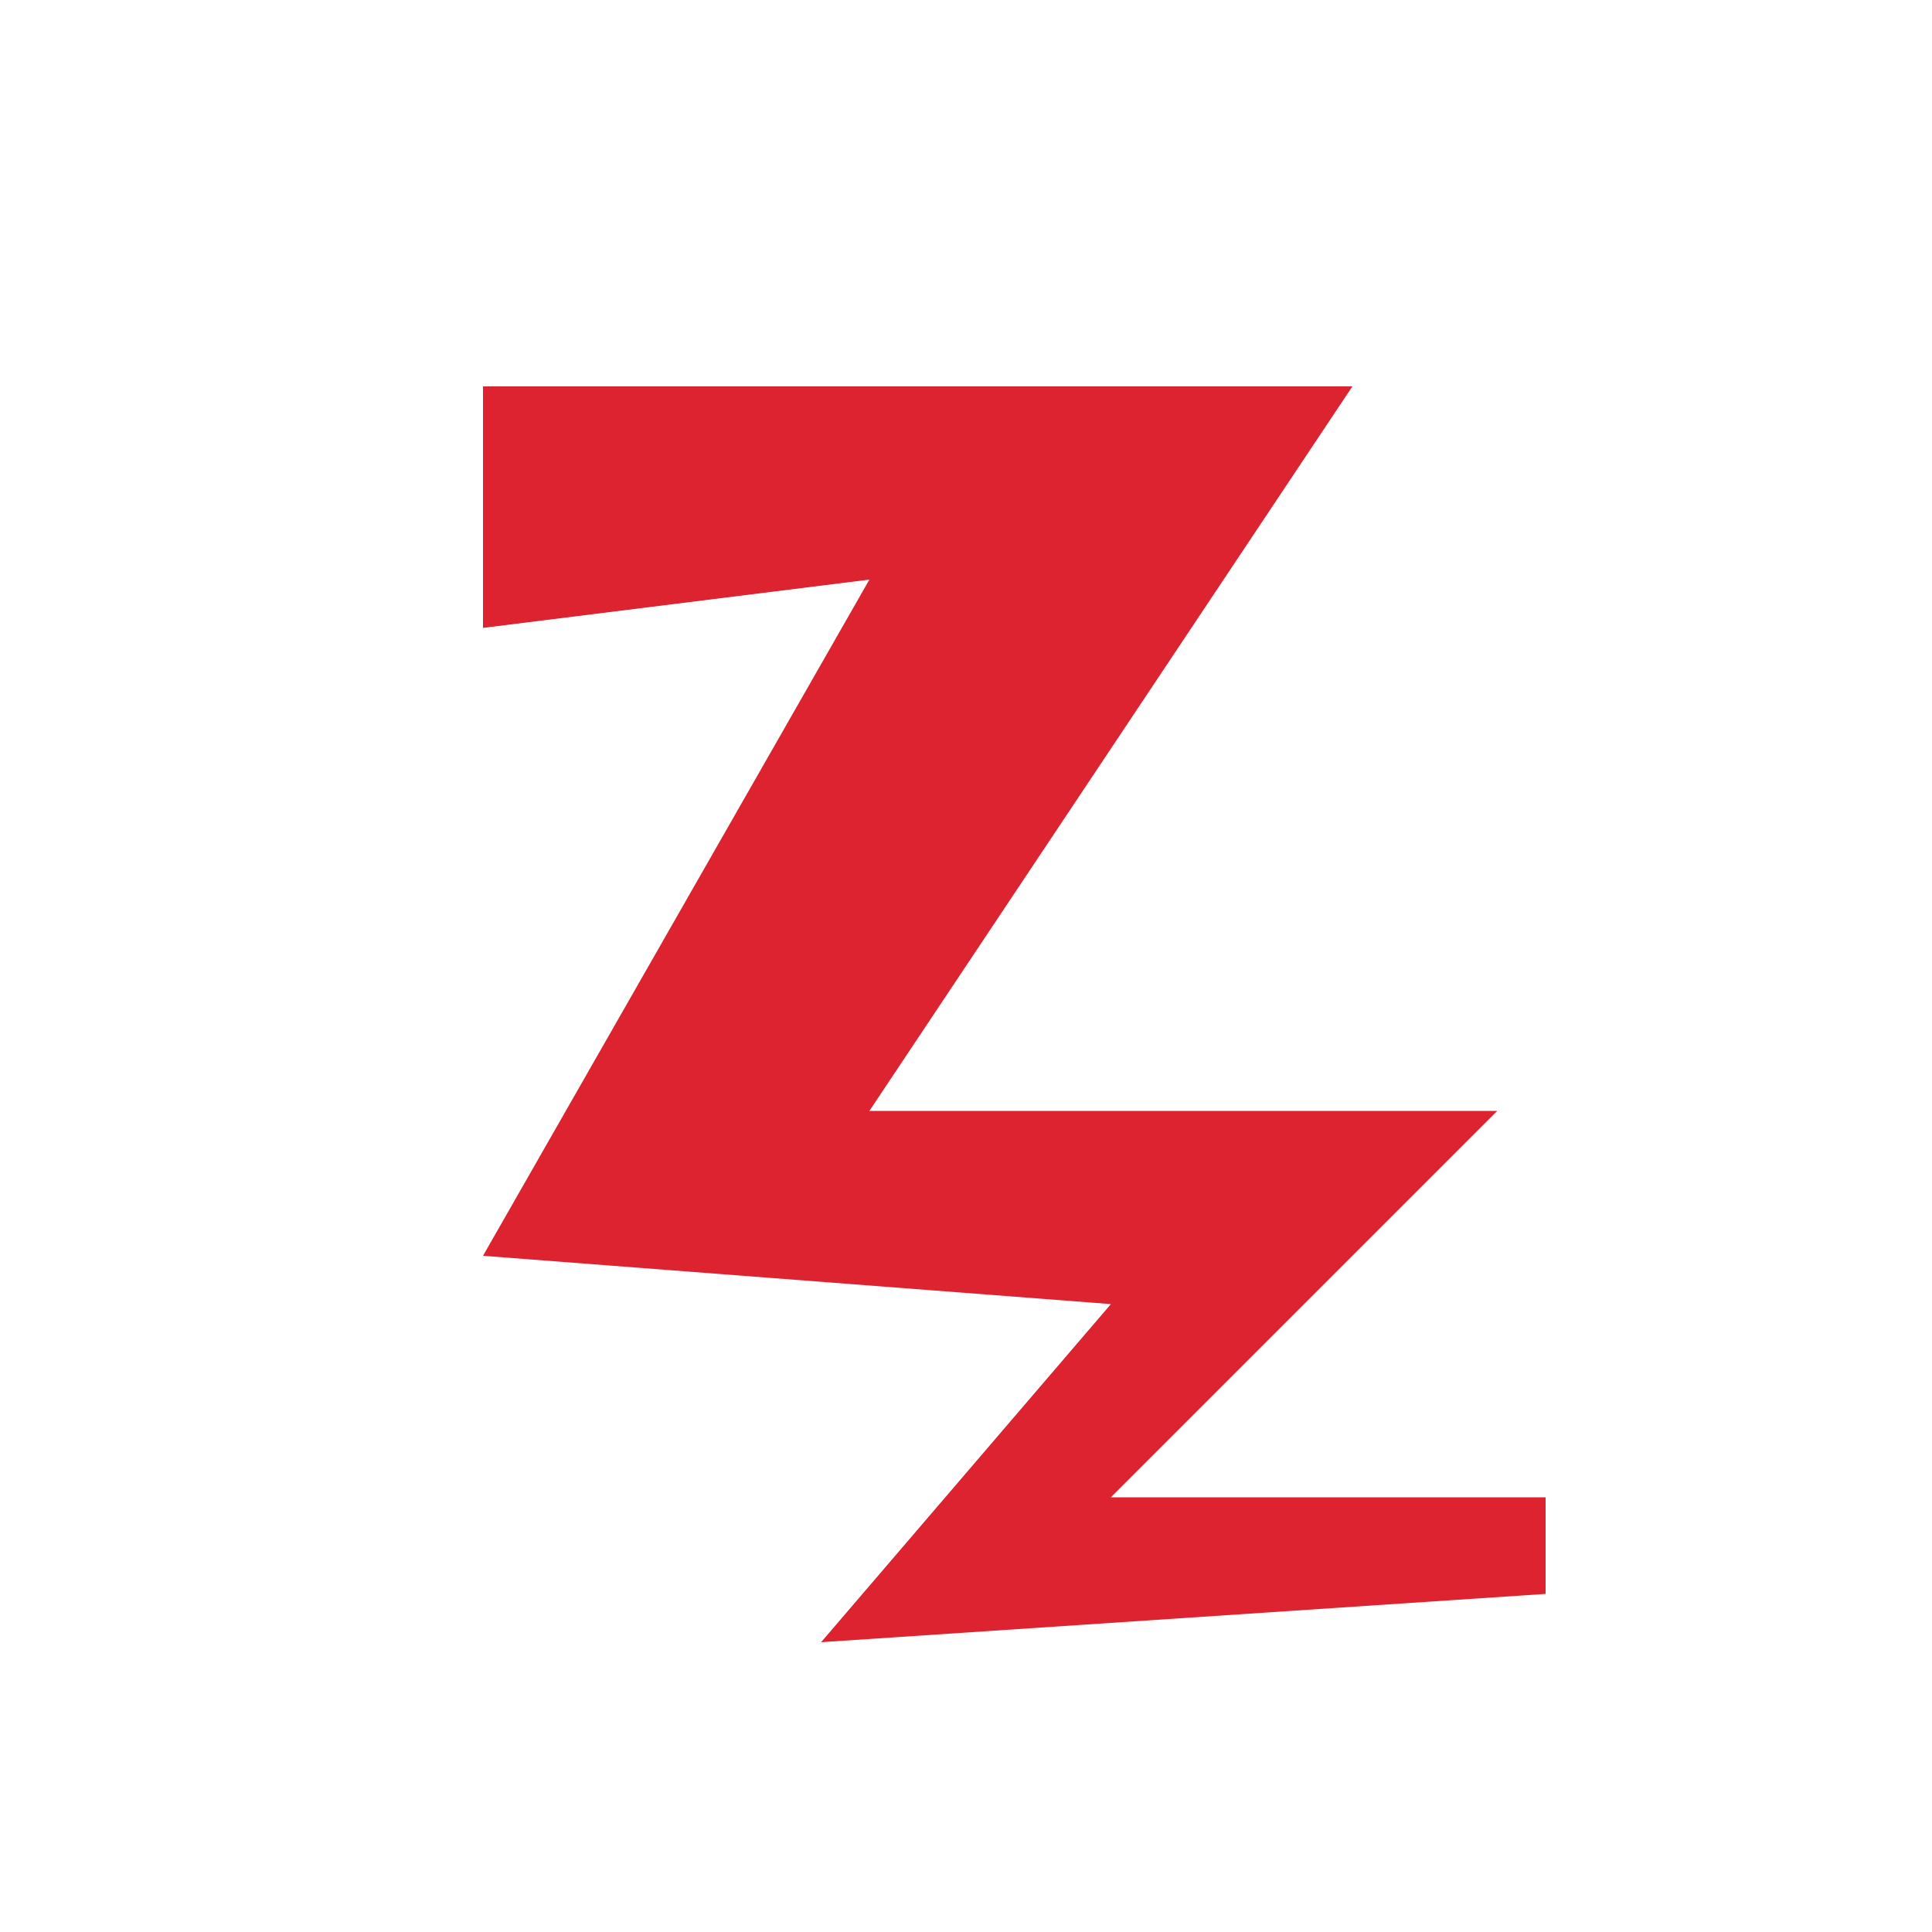 <?xml version="1.0" encoding="UTF-8" standalone="no"?>
<!-- Created with Inkscape (http://www.inkscape.org/) -->

<svg
   xmlns:dc="http://purl.org/dc/elements/1.1/"
   xmlns:cc="http://creativecommons.org/ns#"
   xmlns:rdf="http://www.w3.org/1999/02/22-rdf-syntax-ns#"
   xmlns:svg="http://www.w3.org/2000/svg"
   xmlns="http://www.w3.org/2000/svg"
   xmlns:sodipodi="http://sodipodi.sourceforge.net/DTD/sodipodi-0.dtd"
   xmlns:inkscape="http://www.inkscape.org/namespaces/inkscape"
   width="200"
   height="200"
   id="svg2"
   version="1.1"
   inkscape:version="0.48.3.1 r9886"
   sodipodi:docname="logo1.png">
  <defs
     id="defs4">
    <inkscape:path-effect
       effect="spiro"
       id="path-effect3023"
       is_visible="true" />
    <inkscape:path-effect
       effect="spiro"
       id="path-effect3019"
       is_visible="true" />
    <inkscape:path-effect
       effect="spiro"
       id="path-effect3015"
       is_visible="true" />
    <inkscape:path-effect
       effect="spiro"
       id="path-effect3009"
       is_visible="true" />
    <inkscape:path-effect
       effect="spiro"
       id="path-effect3005"
       is_visible="true" />
  </defs>
  <sodipodi:namedview
     id="base"
     pagecolor="#ffffff"
     bordercolor="#666666"
     borderopacity="1.0"
     inkscape:pageopacity="0.0"
     inkscape:pageshadow="2"
     inkscape:zoom="1.4"
     inkscape:cx="-13.169601"
     inkscape:cy="63.198255"
     inkscape:document-units="px"
     inkscape:current-layer="layer1"
     showgrid="true"
     inkscape:showpageshadow="false"
     showguides="true"
     inkscape:guide-bbox="true"
     inkscape:window-width="1600"
     inkscape:window-height="850"
     inkscape:window-x="0"
     inkscape:window-y="25"
     inkscape:window-maximized="1">
    <inkscape:grid
       type="xygrid"
       id="grid2985"
       empspacing="5"
       visible="true"
       enabled="true"
       snapvisiblegridlinesonly="true" />
    <sodipodi:guide
       orientation="1,0"
       position="40,150"
       id="guide2987" />
    <sodipodi:guide
       orientation="1,0"
       position="560,210"
       id="guide2989" />
    <sodipodi:guide
       orientation="0,1"
       position="120,30"
       id="guide2993" />
    <sodipodi:guide
       orientation="0,1"
       position="135,160"
       id="guide2995" />
    <sodipodi:guide
       orientation="1,0"
       position="170,280"
       id="guide3011" />
  </sodipodi:namedview>
  <g
     inkscape:label="Layer 1"
     inkscape:groupmode="layer"
     id="layer1"
     transform="translate(0,-852.362)">
    <path
       style="fill:#dc232f;stroke:none;stroke-width:1px;stroke-linecap:butt;stroke-linejoin:miter;stroke-opacity:1;fill-opacity:1"
       d="m 50,892.362 90,0 -50,75 65,0 -40,40 45,0 0,10 -75,5 30,-35 -65,-5 40,-70 -40,5 0,-25"
       id="path3007"
       inkscape:path-effect="#path-effect3009"
       inkscape:original-d="m 50,892.36218 90,0 -50,75 65,0 -40,40.00002 c 16.66667,0 28.33333,0 45,0 l 0,10 -75,5 30,-35.00002 -65,-5 40,-70 -40,5 z"
       inkscape:connector-curvature="0"
       sodipodi:nodetypes="ccccccccccccc" />
  </g>
</svg>
